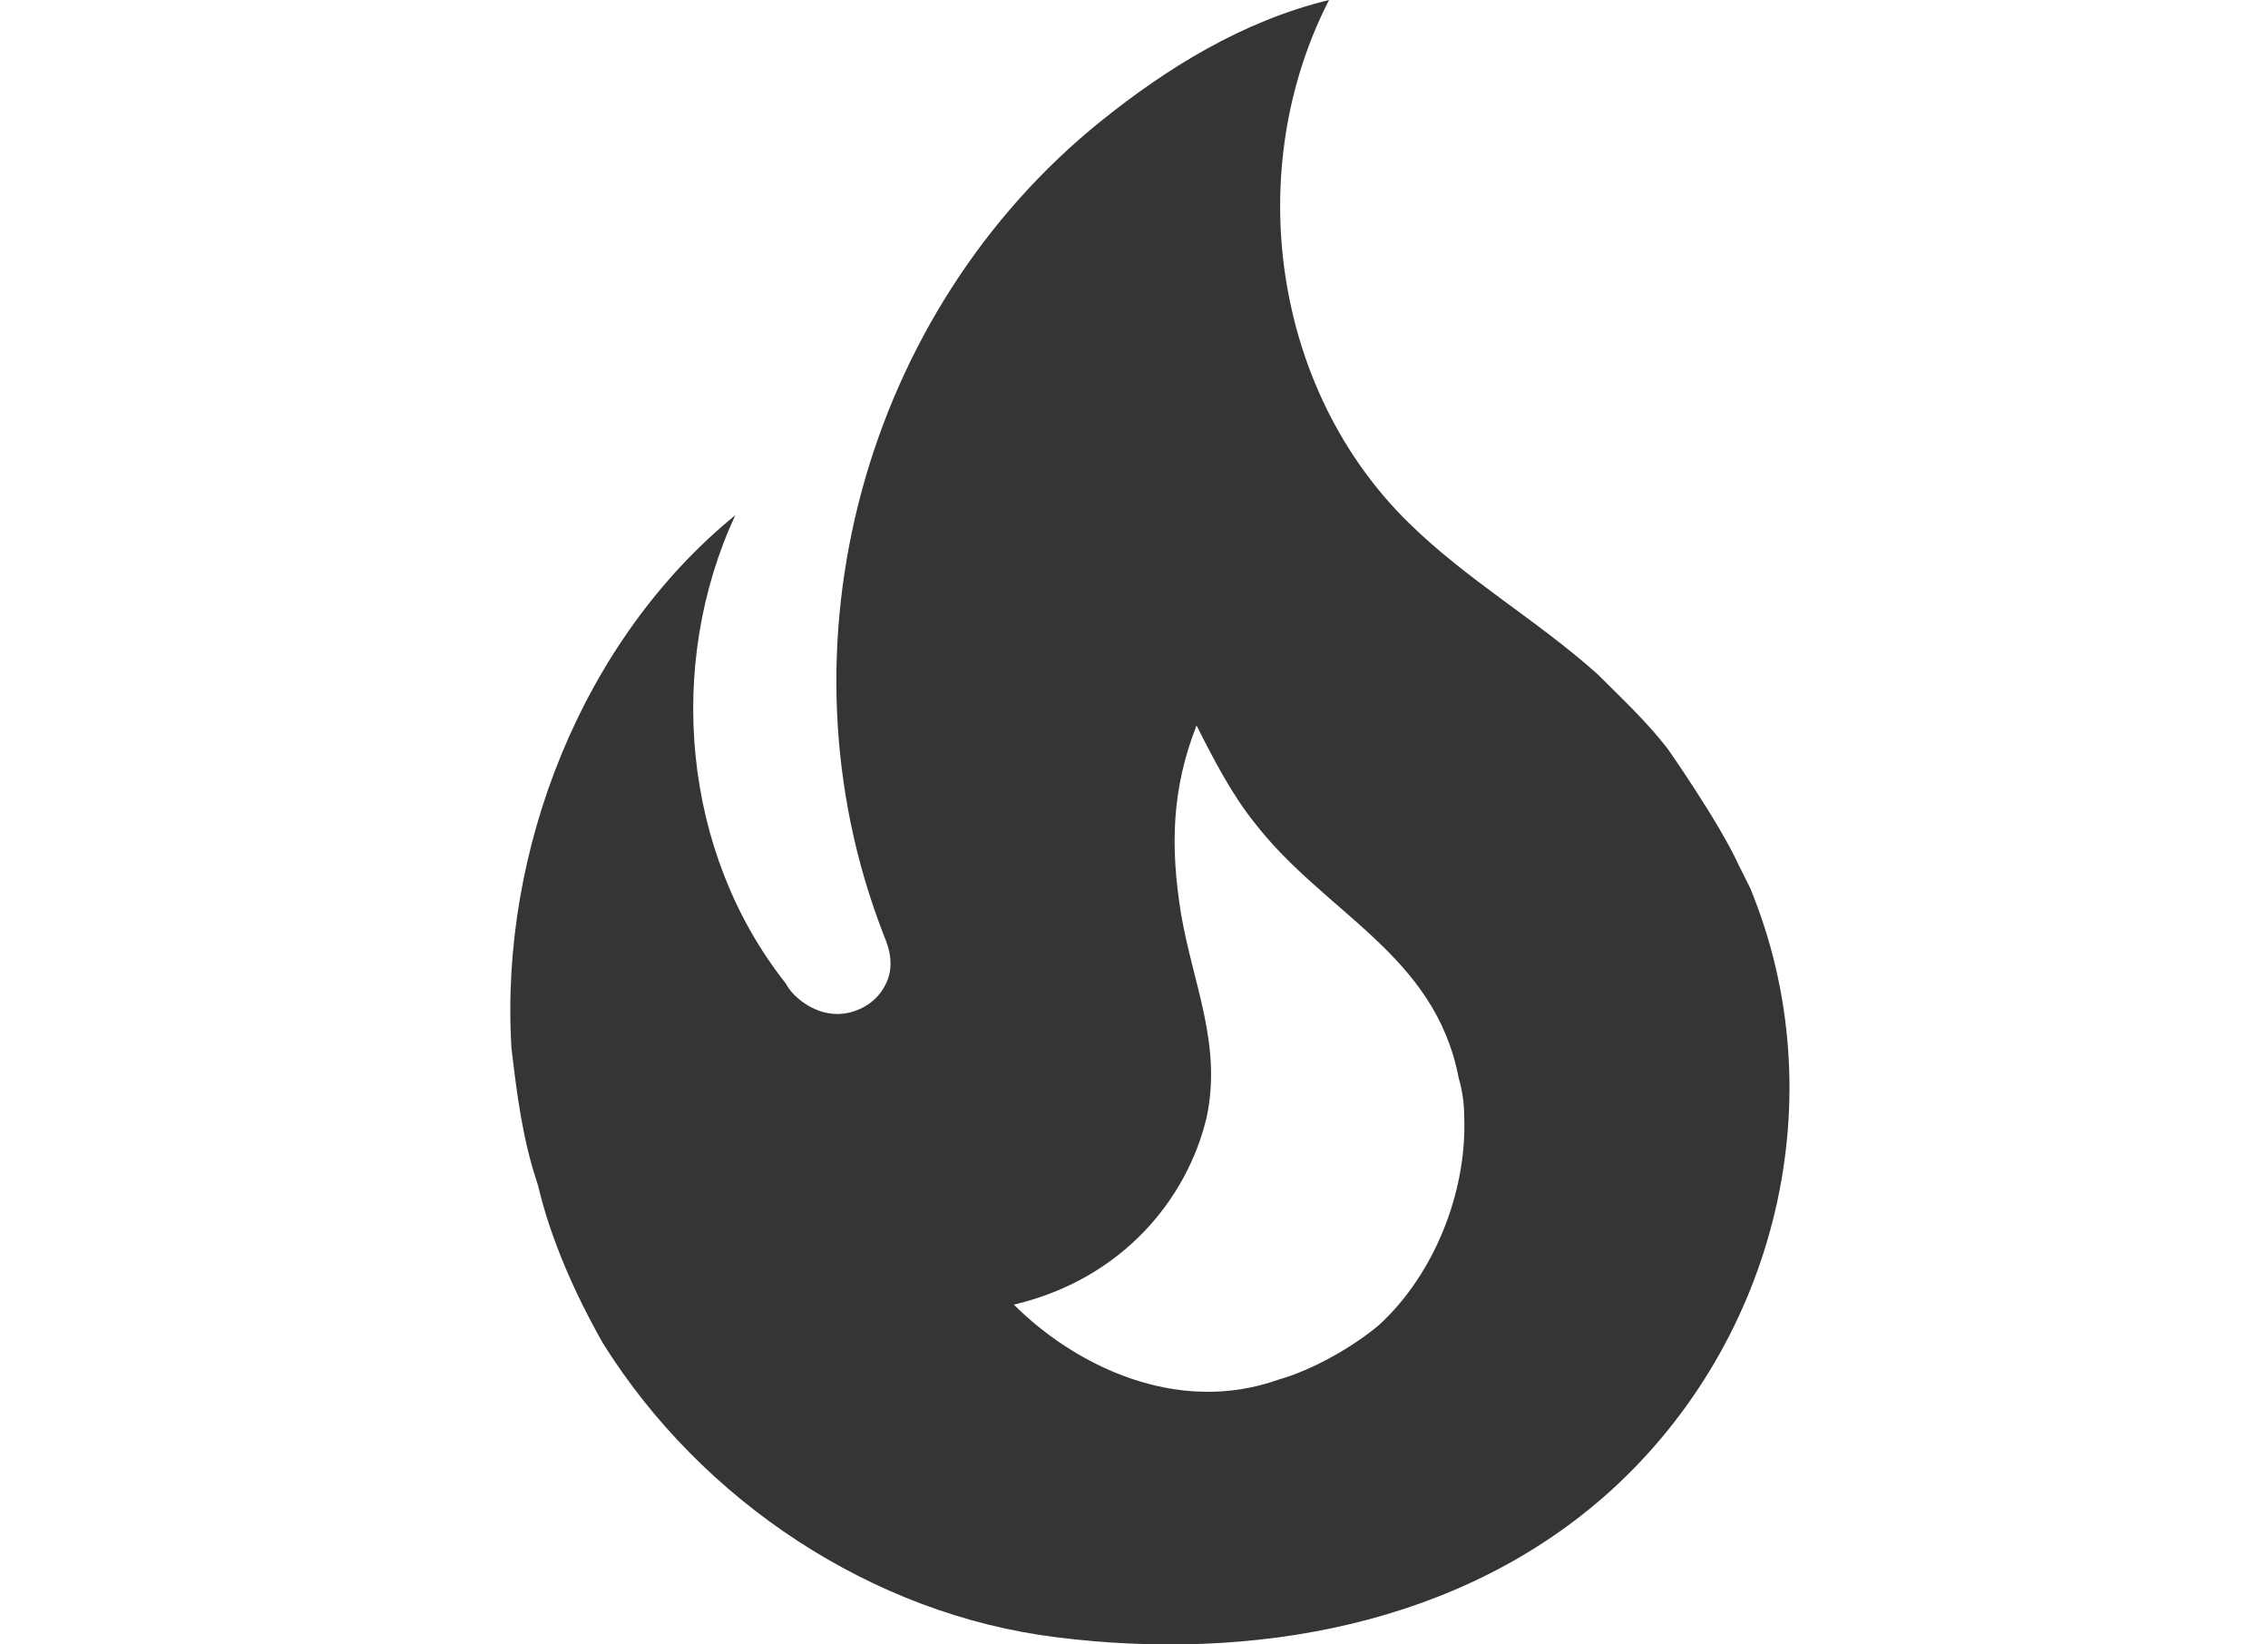 <svg width="40" height="29" viewBox="0 0 40 29" fill="none" xmlns="http://www.w3.org/2000/svg">
<path d="M29.417 13.211C29.046 12.728 28.595 12.309 28.176 11.89C27.097 10.924 25.872 10.231 24.841 9.216C22.441 6.864 21.909 2.981 23.44 0C21.909 0.371 20.572 1.208 19.428 2.127C15.255 5.478 13.611 11.391 15.577 16.466C15.642 16.627 15.706 16.788 15.706 16.998C15.706 17.352 15.464 17.674 15.142 17.803C14.772 17.964 14.385 17.868 14.079 17.61C13.987 17.534 13.91 17.441 13.853 17.336C12.033 15.032 11.743 11.729 12.967 9.087C10.276 11.278 8.81 14.984 9.02 18.48C9.116 19.286 9.213 20.091 9.487 20.897C9.713 21.863 10.148 22.83 10.631 23.684C12.371 26.471 15.384 28.469 18.622 28.872C22.07 29.307 25.76 28.679 28.402 26.294C31.35 23.62 32.382 19.334 30.867 15.66L30.658 15.242C30.319 14.5 29.417 13.211 29.417 13.211ZM24.326 23.362C23.875 23.748 23.134 24.167 22.553 24.328C20.749 24.973 18.945 24.071 17.881 23.007C19.798 22.556 20.942 21.138 21.281 19.704C21.555 18.416 21.039 17.352 20.829 16.112C20.636 14.919 20.668 13.904 21.103 12.793C21.41 13.405 21.732 14.017 22.119 14.5C23.359 16.112 25.308 16.82 25.727 19.012C25.792 19.237 25.824 19.463 25.824 19.704C25.872 21.026 25.292 22.476 24.326 23.362Z" fill="#353535"/>
</svg>
